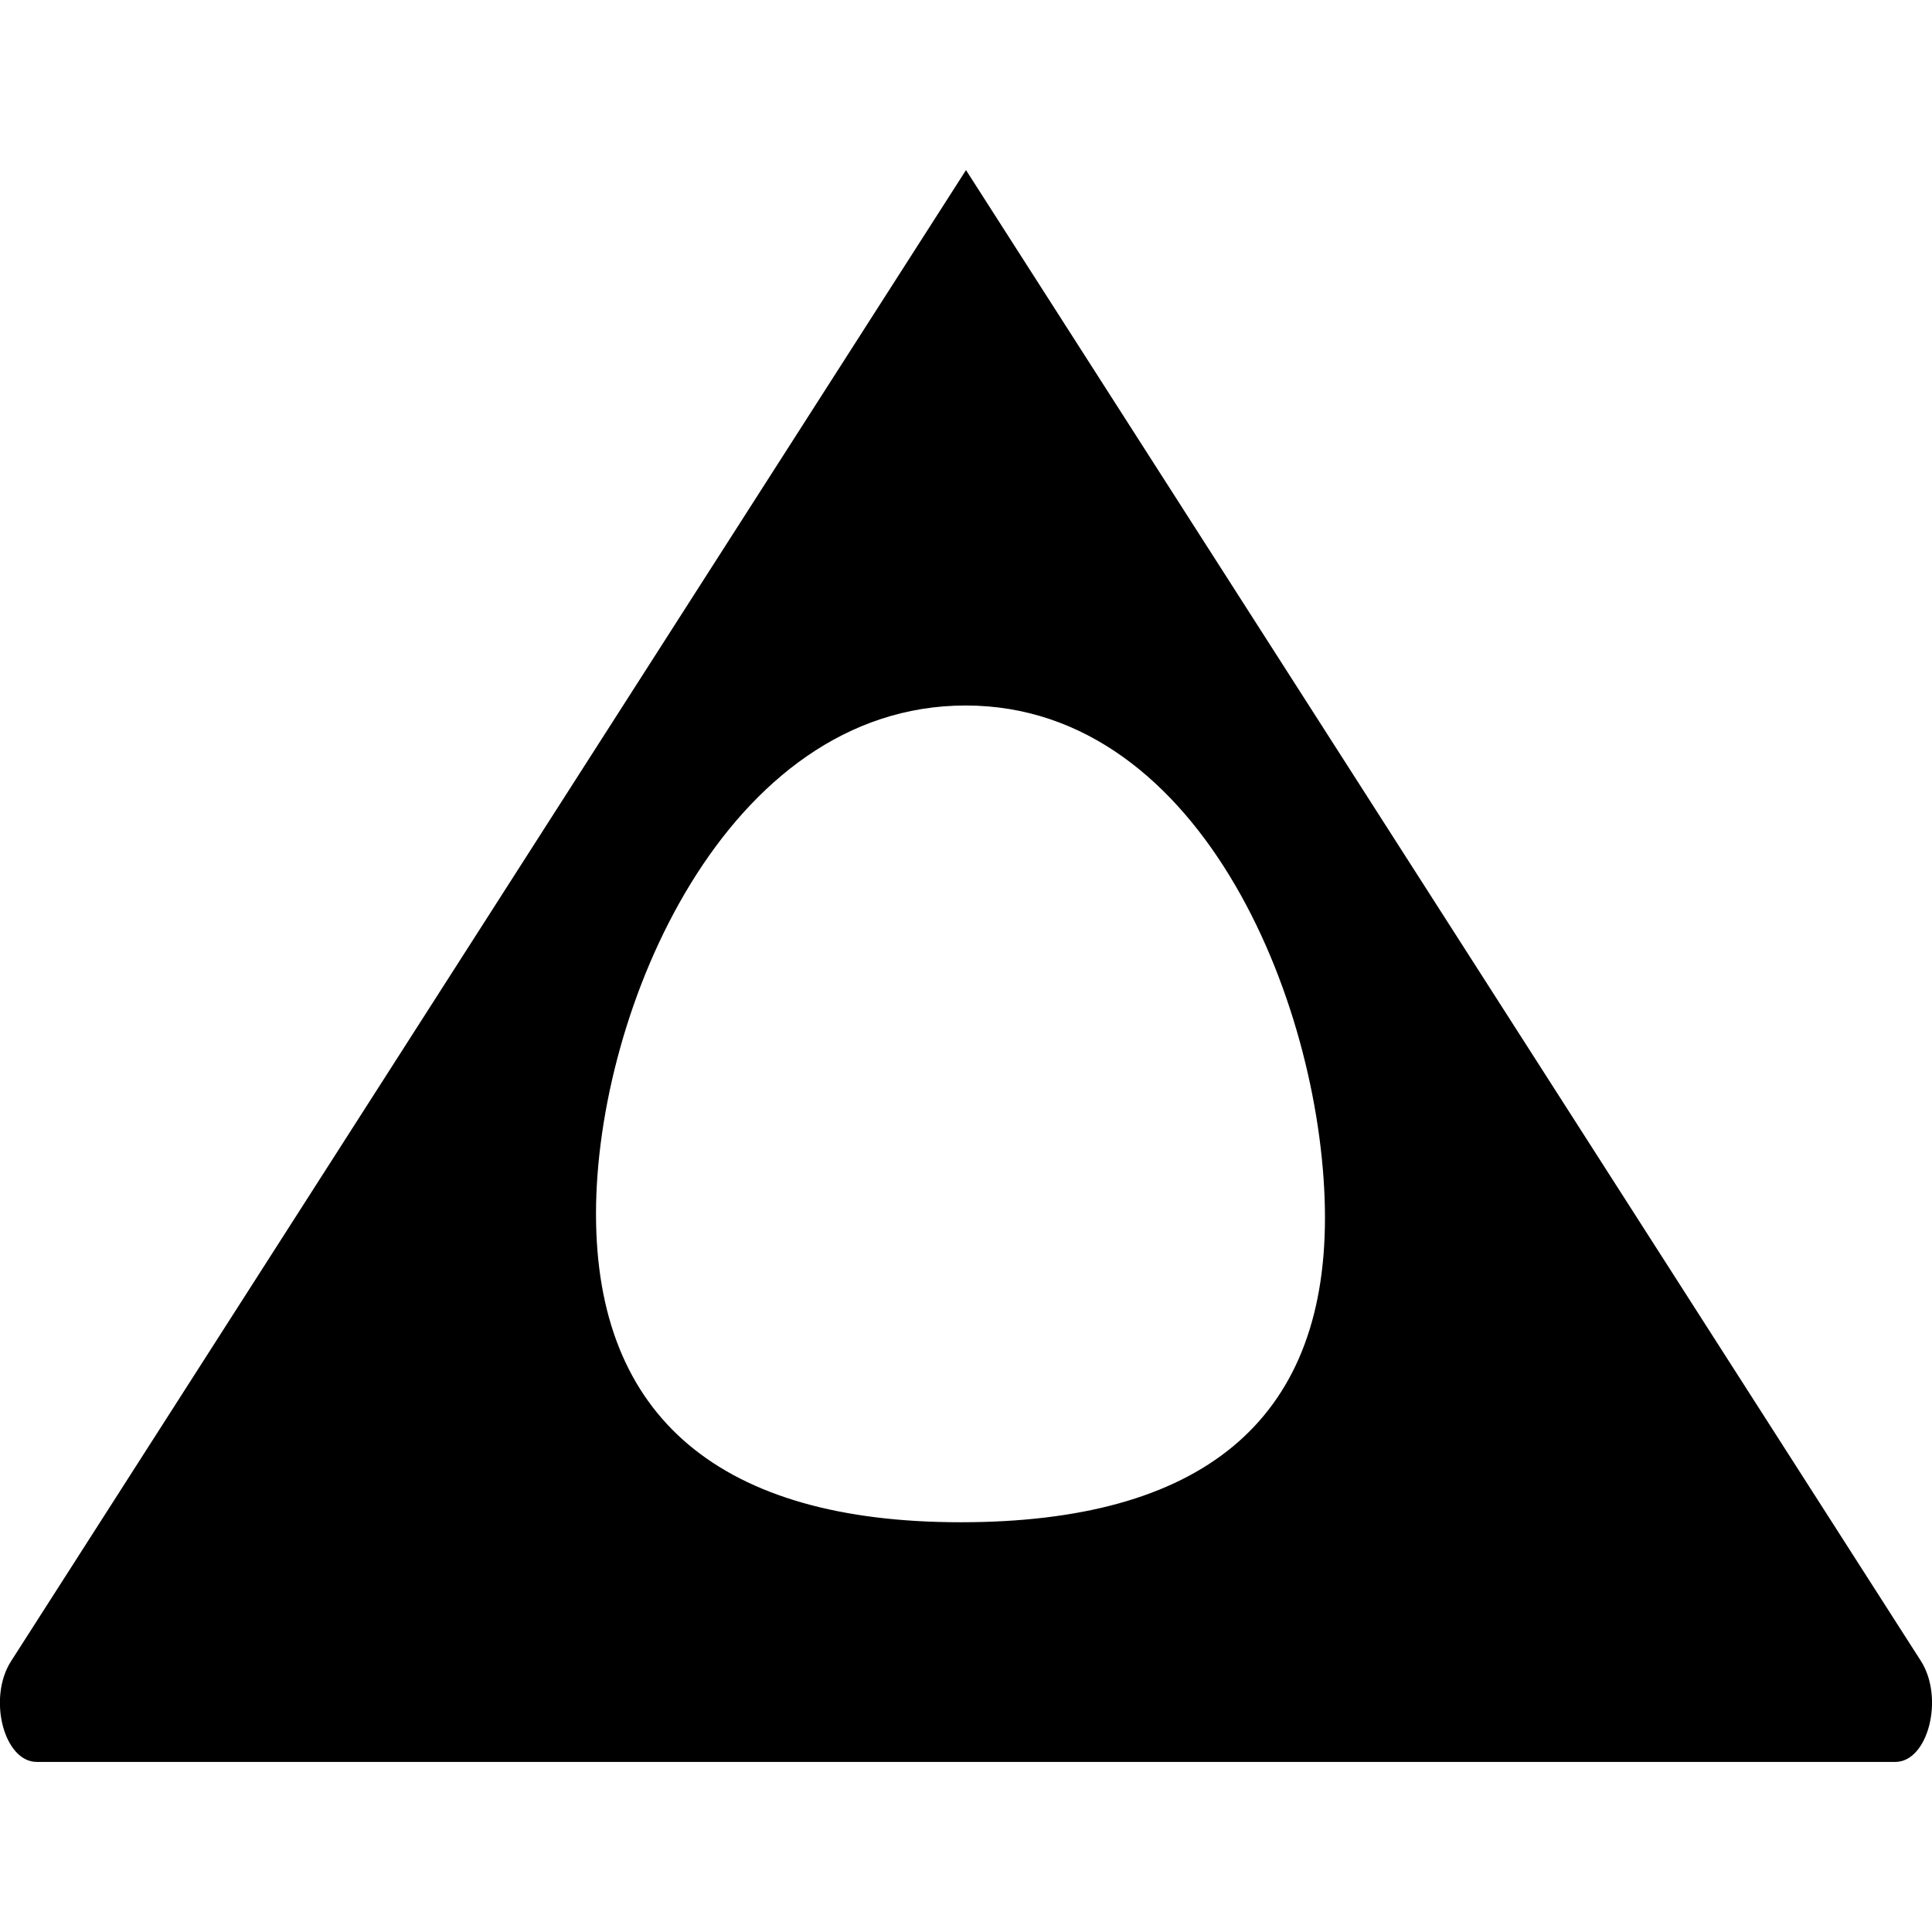 <svg xmlns="http://www.w3.org/2000/svg" viewBox="0 0 308.34 254.05" width="0.7em" height="0.7em"><defs><style>.cls-1{fill:black;}</style></defs><g id="Layer_2" data-name="Layer 2"><g id="Layer_1-2" data-name="Layer 1"><path class="cls-1" d="M1.75,238C-2,243.89.63,254.05,5.86,254.05H302.48c5.23,0,7.83-10.16,4.12-16.06L154.17,0ZM153.32,215.8c-38.3,0-58.2-16.68-58.2-49.23s20.75-81.12,59-81.12,57.34,49.23,57.34,81.78S191.62,215.8,153.32,215.8Z"/></g></g></svg>